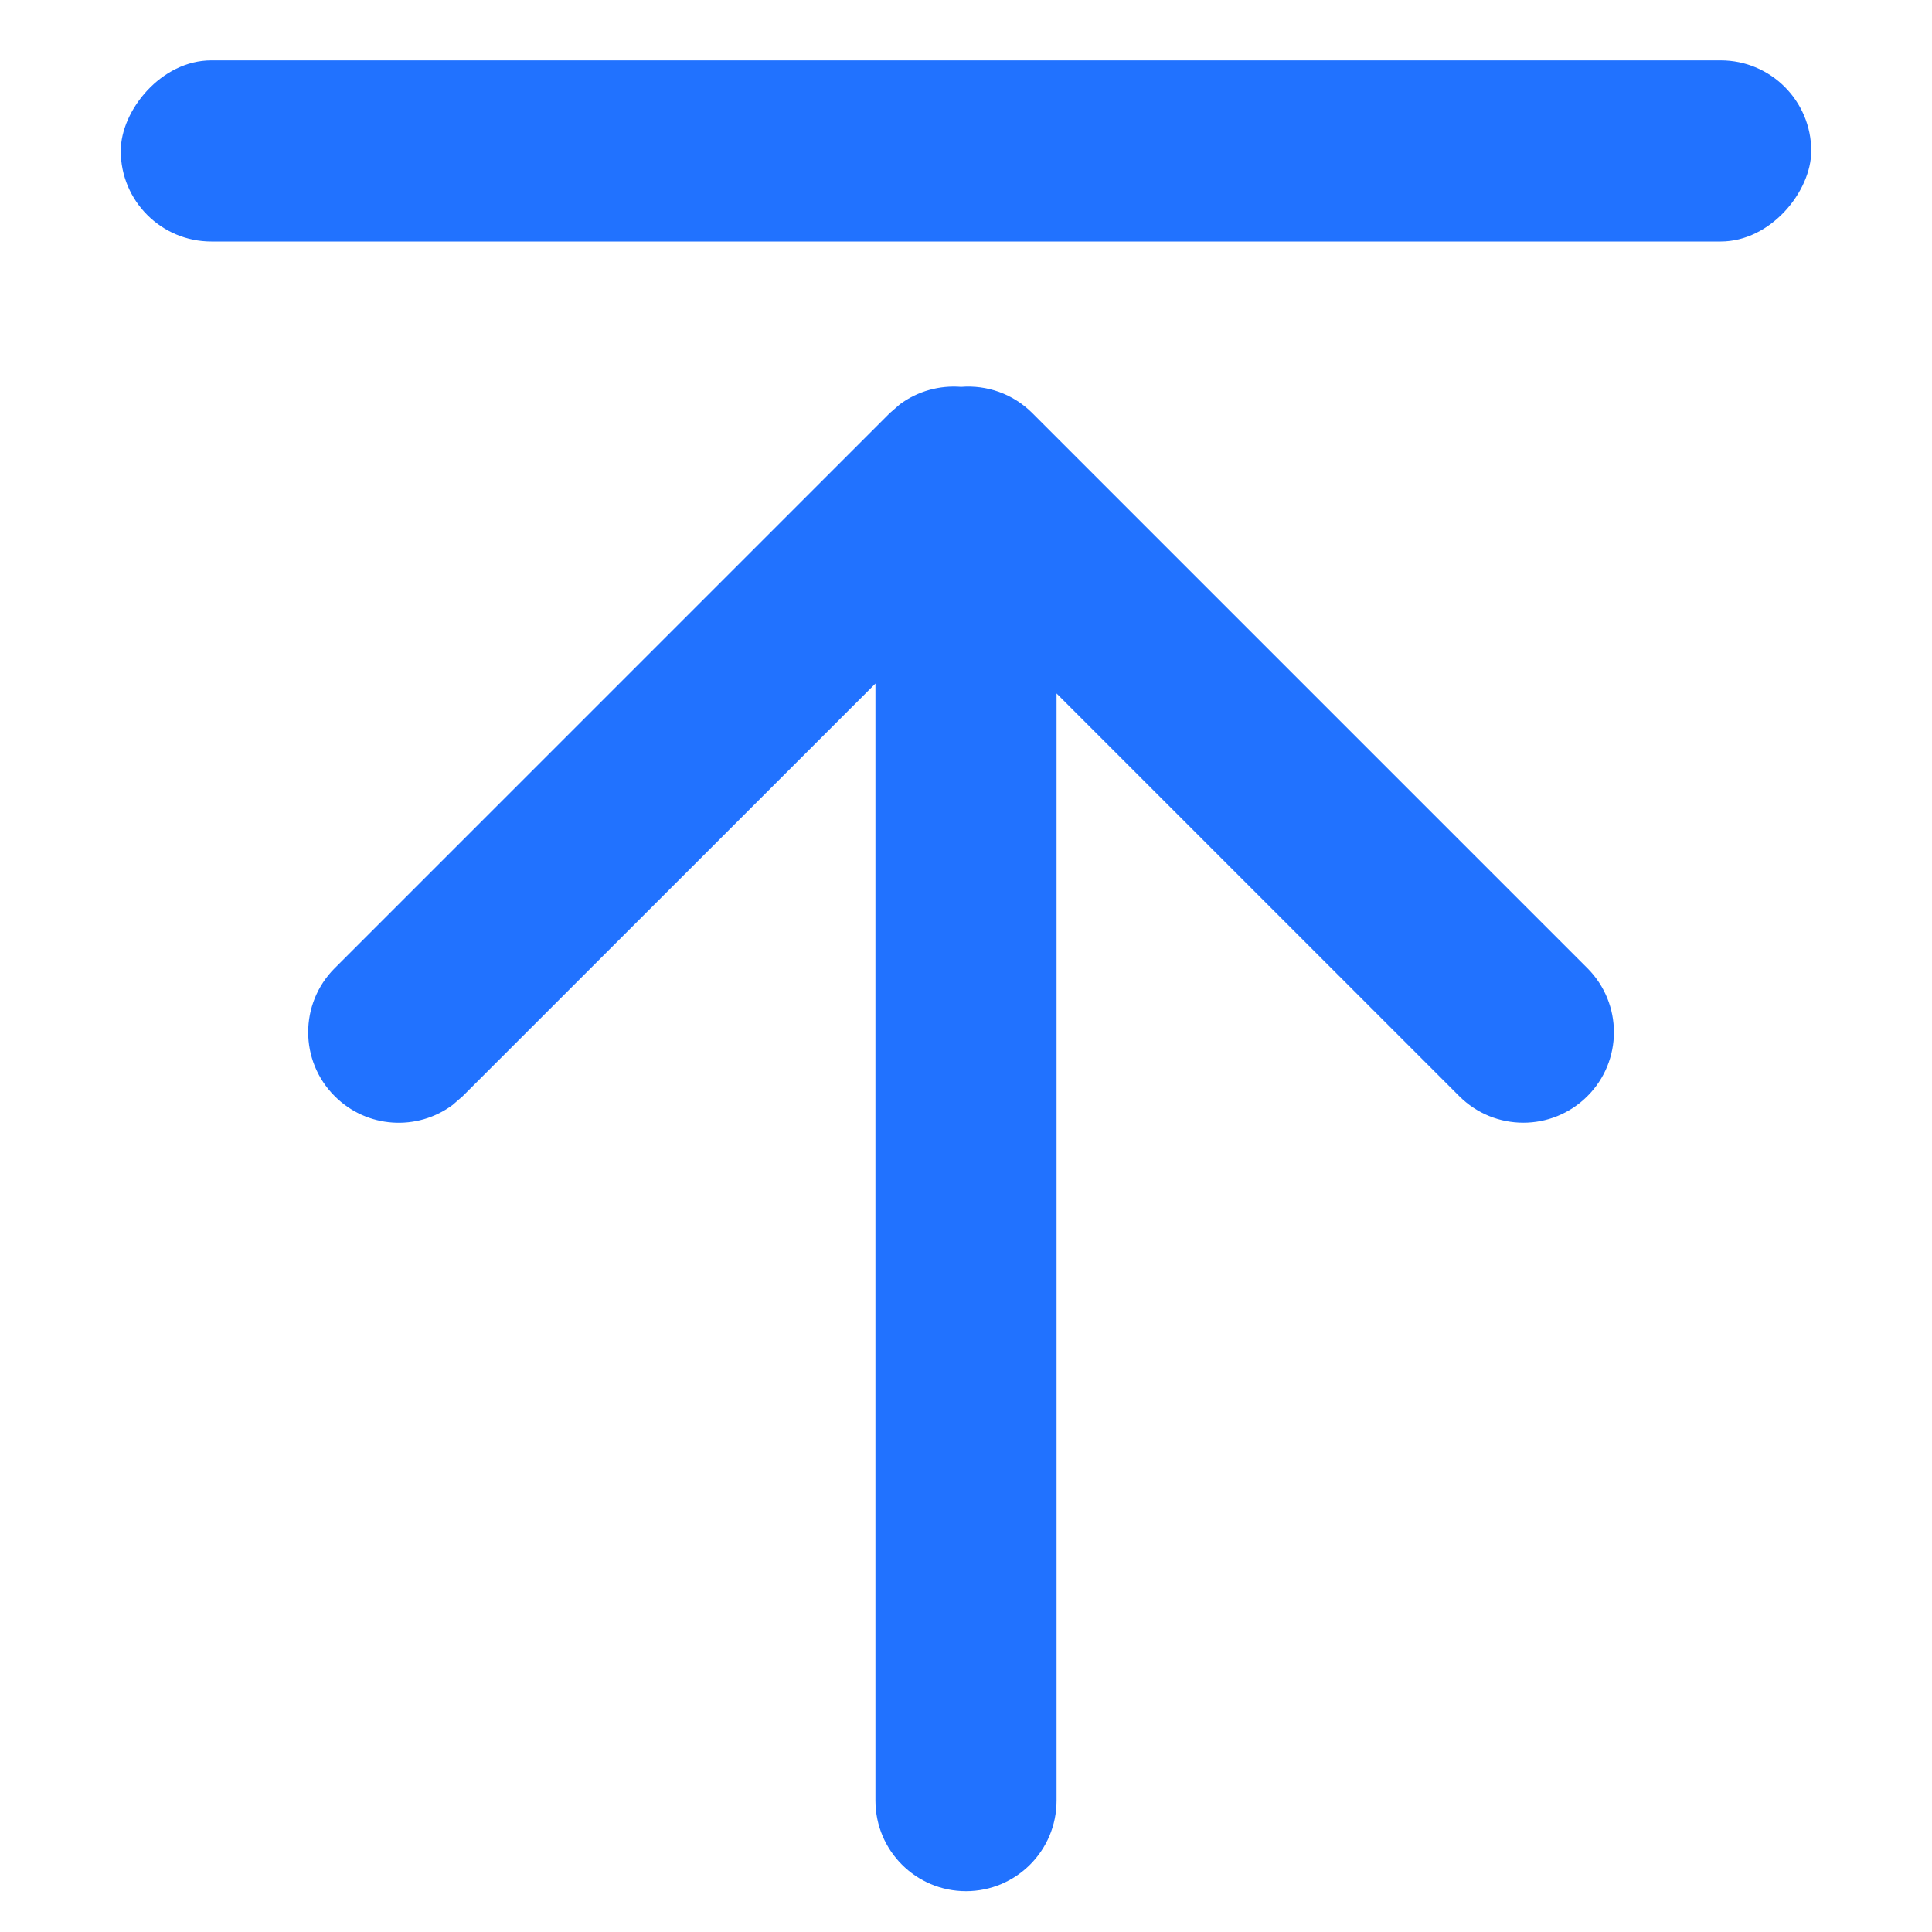 <?xml version="1.0" encoding="UTF-8"?>
<svg width="16px" height="16px" viewBox="0 0 16 16" version="1.1" xmlns="http://www.w3.org/2000/svg" xmlns:xlink="http://www.w3.org/1999/xlink">
    <title>编组 13</title>
    <g id="消息群发" stroke="none" stroke-width="1" fill="none" fill-rule="evenodd">
        <g id="消息群发-新增群发-图片" transform="translate(-1047, -603)">
            <g id="编组-5" transform="translate(600, 330)">
                <g id="编组-14" transform="translate(139, 227)">
                    <g id="编组-12" transform="translate(110, 35)">
                        <g id="Tabs/_Resource/CardTabs/Medium+Selected备份-6" transform="translate(171, 0)">
                            <g id="编组-6" transform="translate(27, 7)">
                                <g id="编组-13" transform="translate(8, 12) scale(1, -1) translate(-8, -12) translate(0, 3)">
                                    <rect id="矩形" fill="#D8D8D8" opacity="0" x="0" y="1" width="16" height="16"></rect>
                                    <rect id="矩形" fill="#2172FF" fill-rule="nonzero" x="1" y="15" width="14" height="1.5" rx="0.75"></rect>
                                    <path d="M8,1.338 C8.414,1.338 8.75,1.673 8.75,2.088 L8.75,11.257 L12.085,7.922 C12.378,7.629 12.853,7.629 13.146,7.922 C13.439,8.214 13.439,8.689 13.146,8.982 L8.55,13.578 C8.388,13.74 8.171,13.813 7.959,13.796 C7.783,13.81 7.602,13.762 7.453,13.652 L7.368,13.578 L2.772,8.982 C2.479,8.689 2.479,8.214 2.772,7.922 C3.038,7.655 3.455,7.631 3.748,7.849 L3.832,7.922 L7.25,11.339 L7.25,2.088 C7.25,1.673 7.586,1.338 8,1.338 Z" id="形状结合" fill="#2172FF" fill-rule="nonzero"></path>
                                </g>
                            </g>
                        </g>
                    </g>
                </g>
            </g>
        </g>
    </g>
</svg>